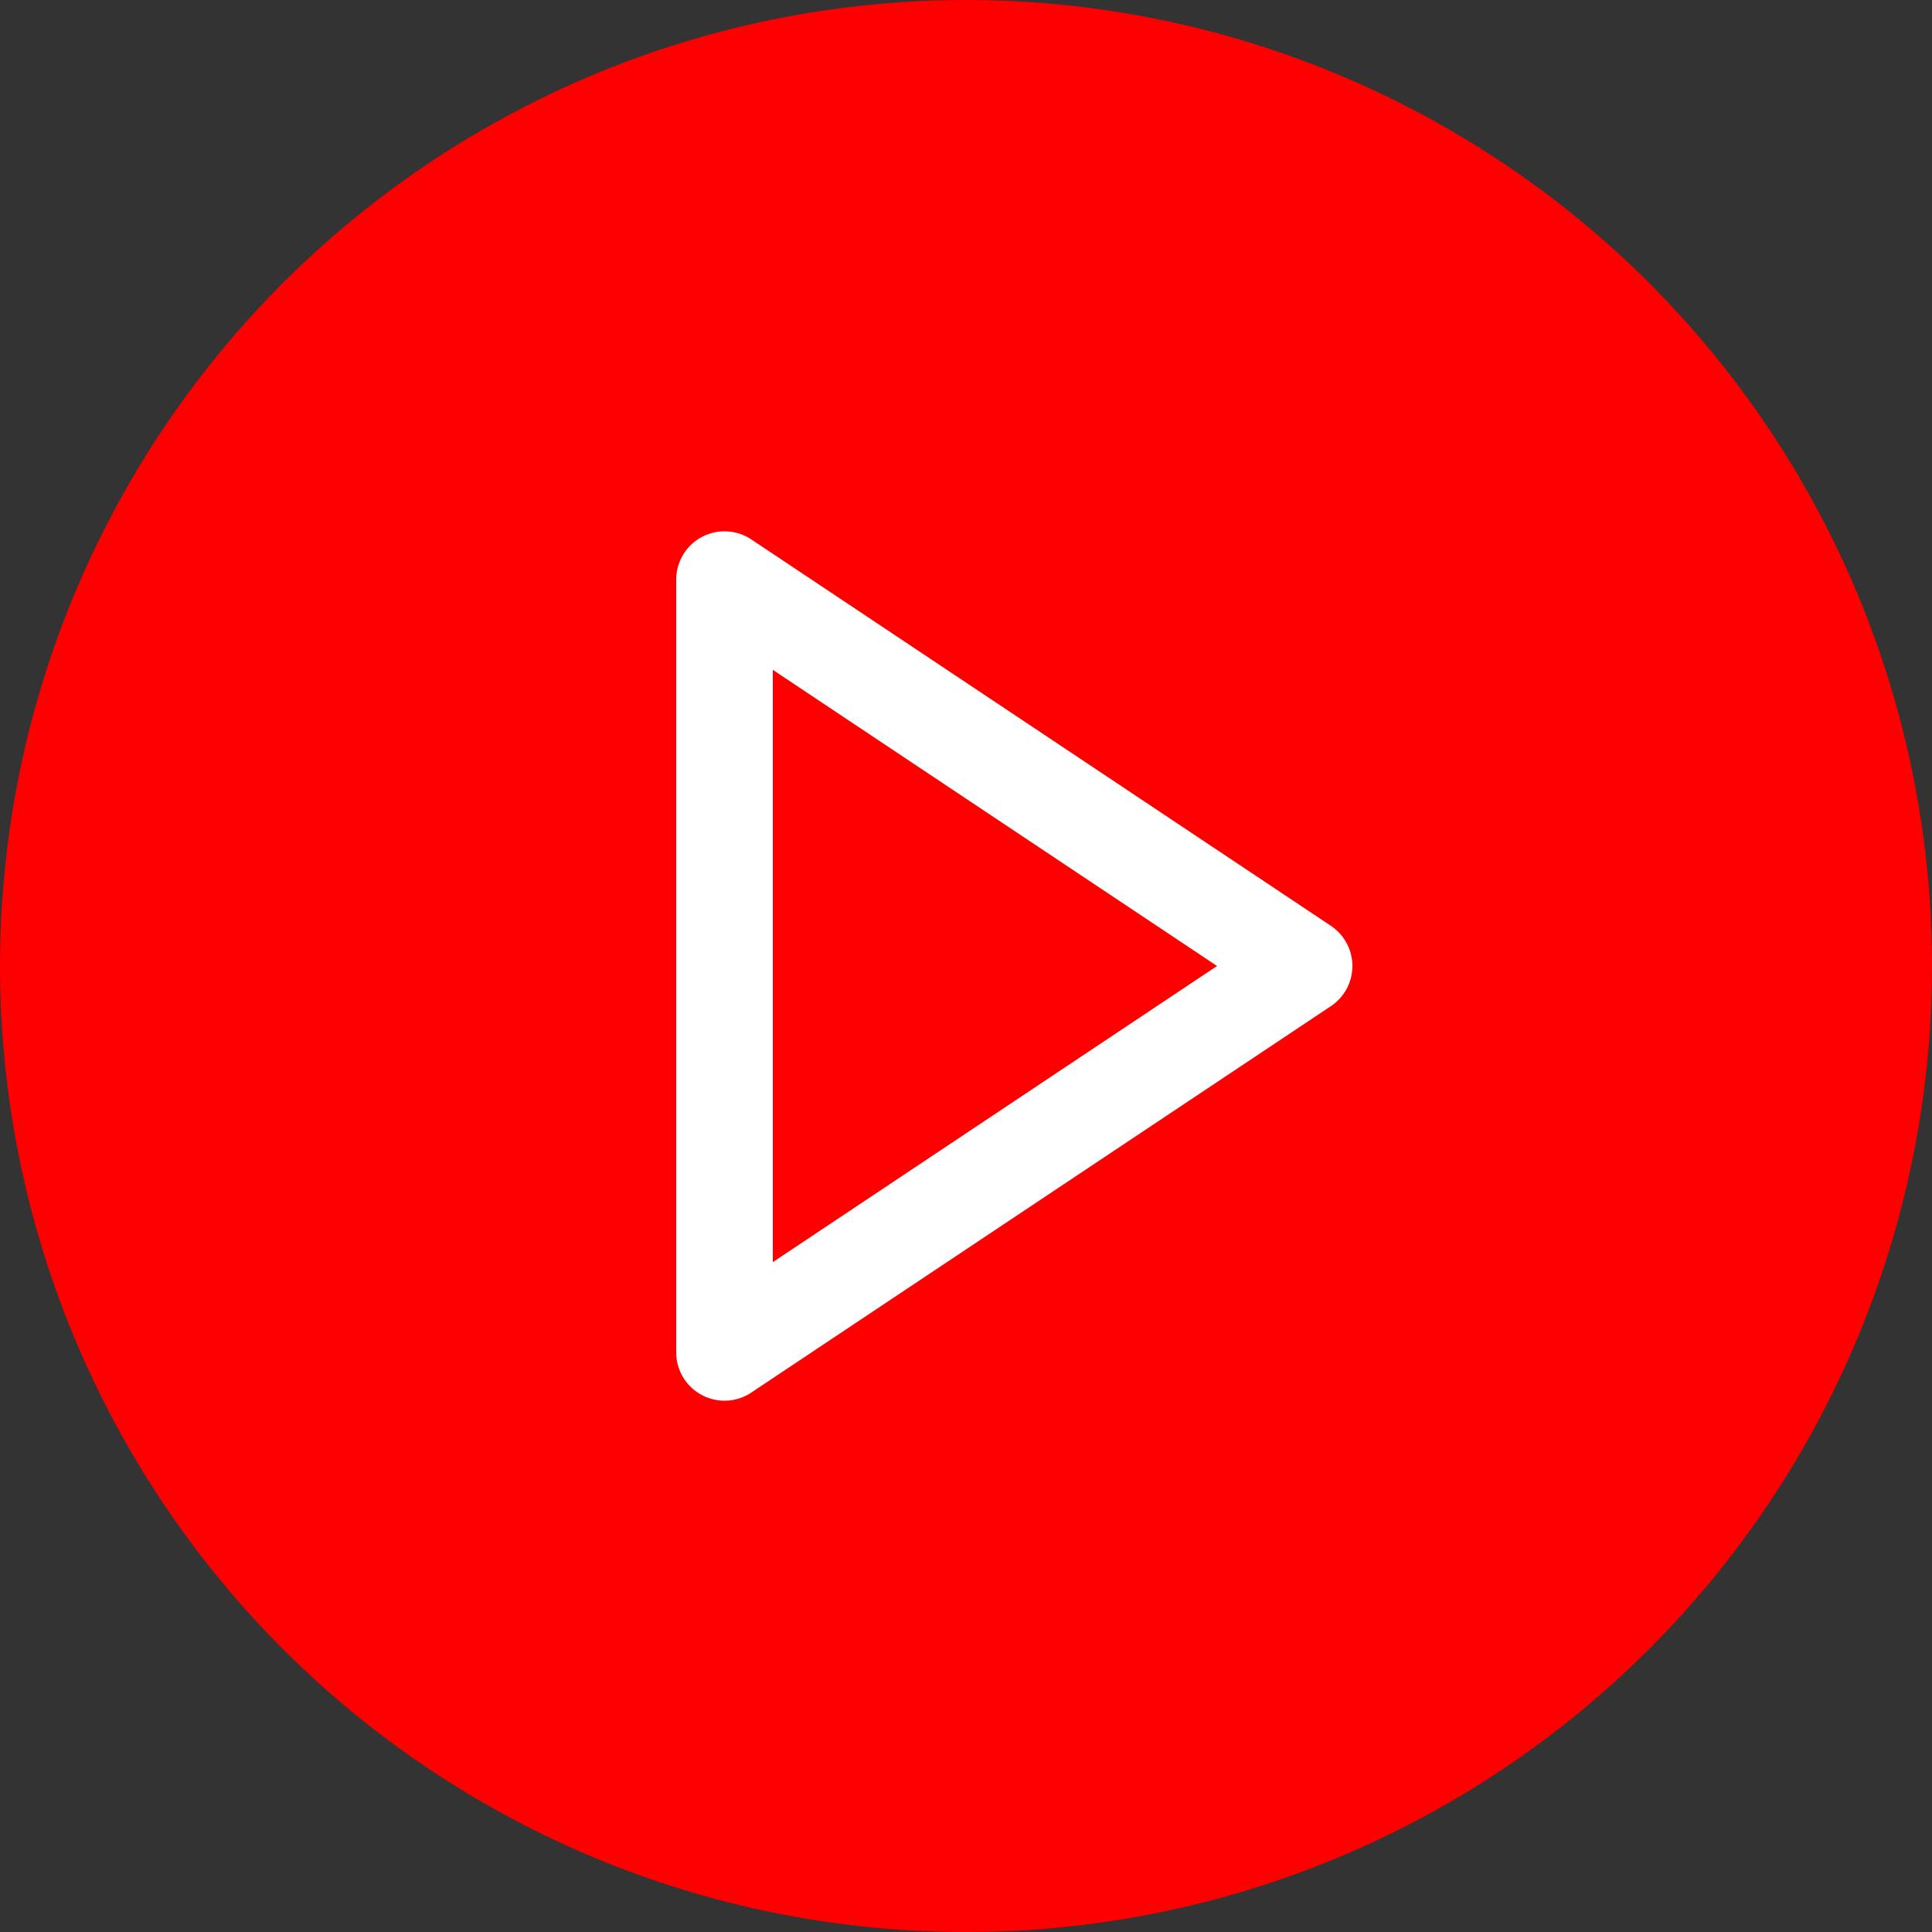 <svg width="40" height="40" viewBox="0 0 40 40" fill="none" xmlns="http://www.w3.org/2000/svg">
<rect x="0" y="0" width="40" height="40" fill="#333333" stroke="none"/>
<circle cx="20" cy="20" r="20" fill="#FF0000"/>
<path d="M27 20L15 12V28L27 20Z" stroke="white" stroke-width="2" stroke-linecap="round" stroke-linejoin="round"/>
</svg>
